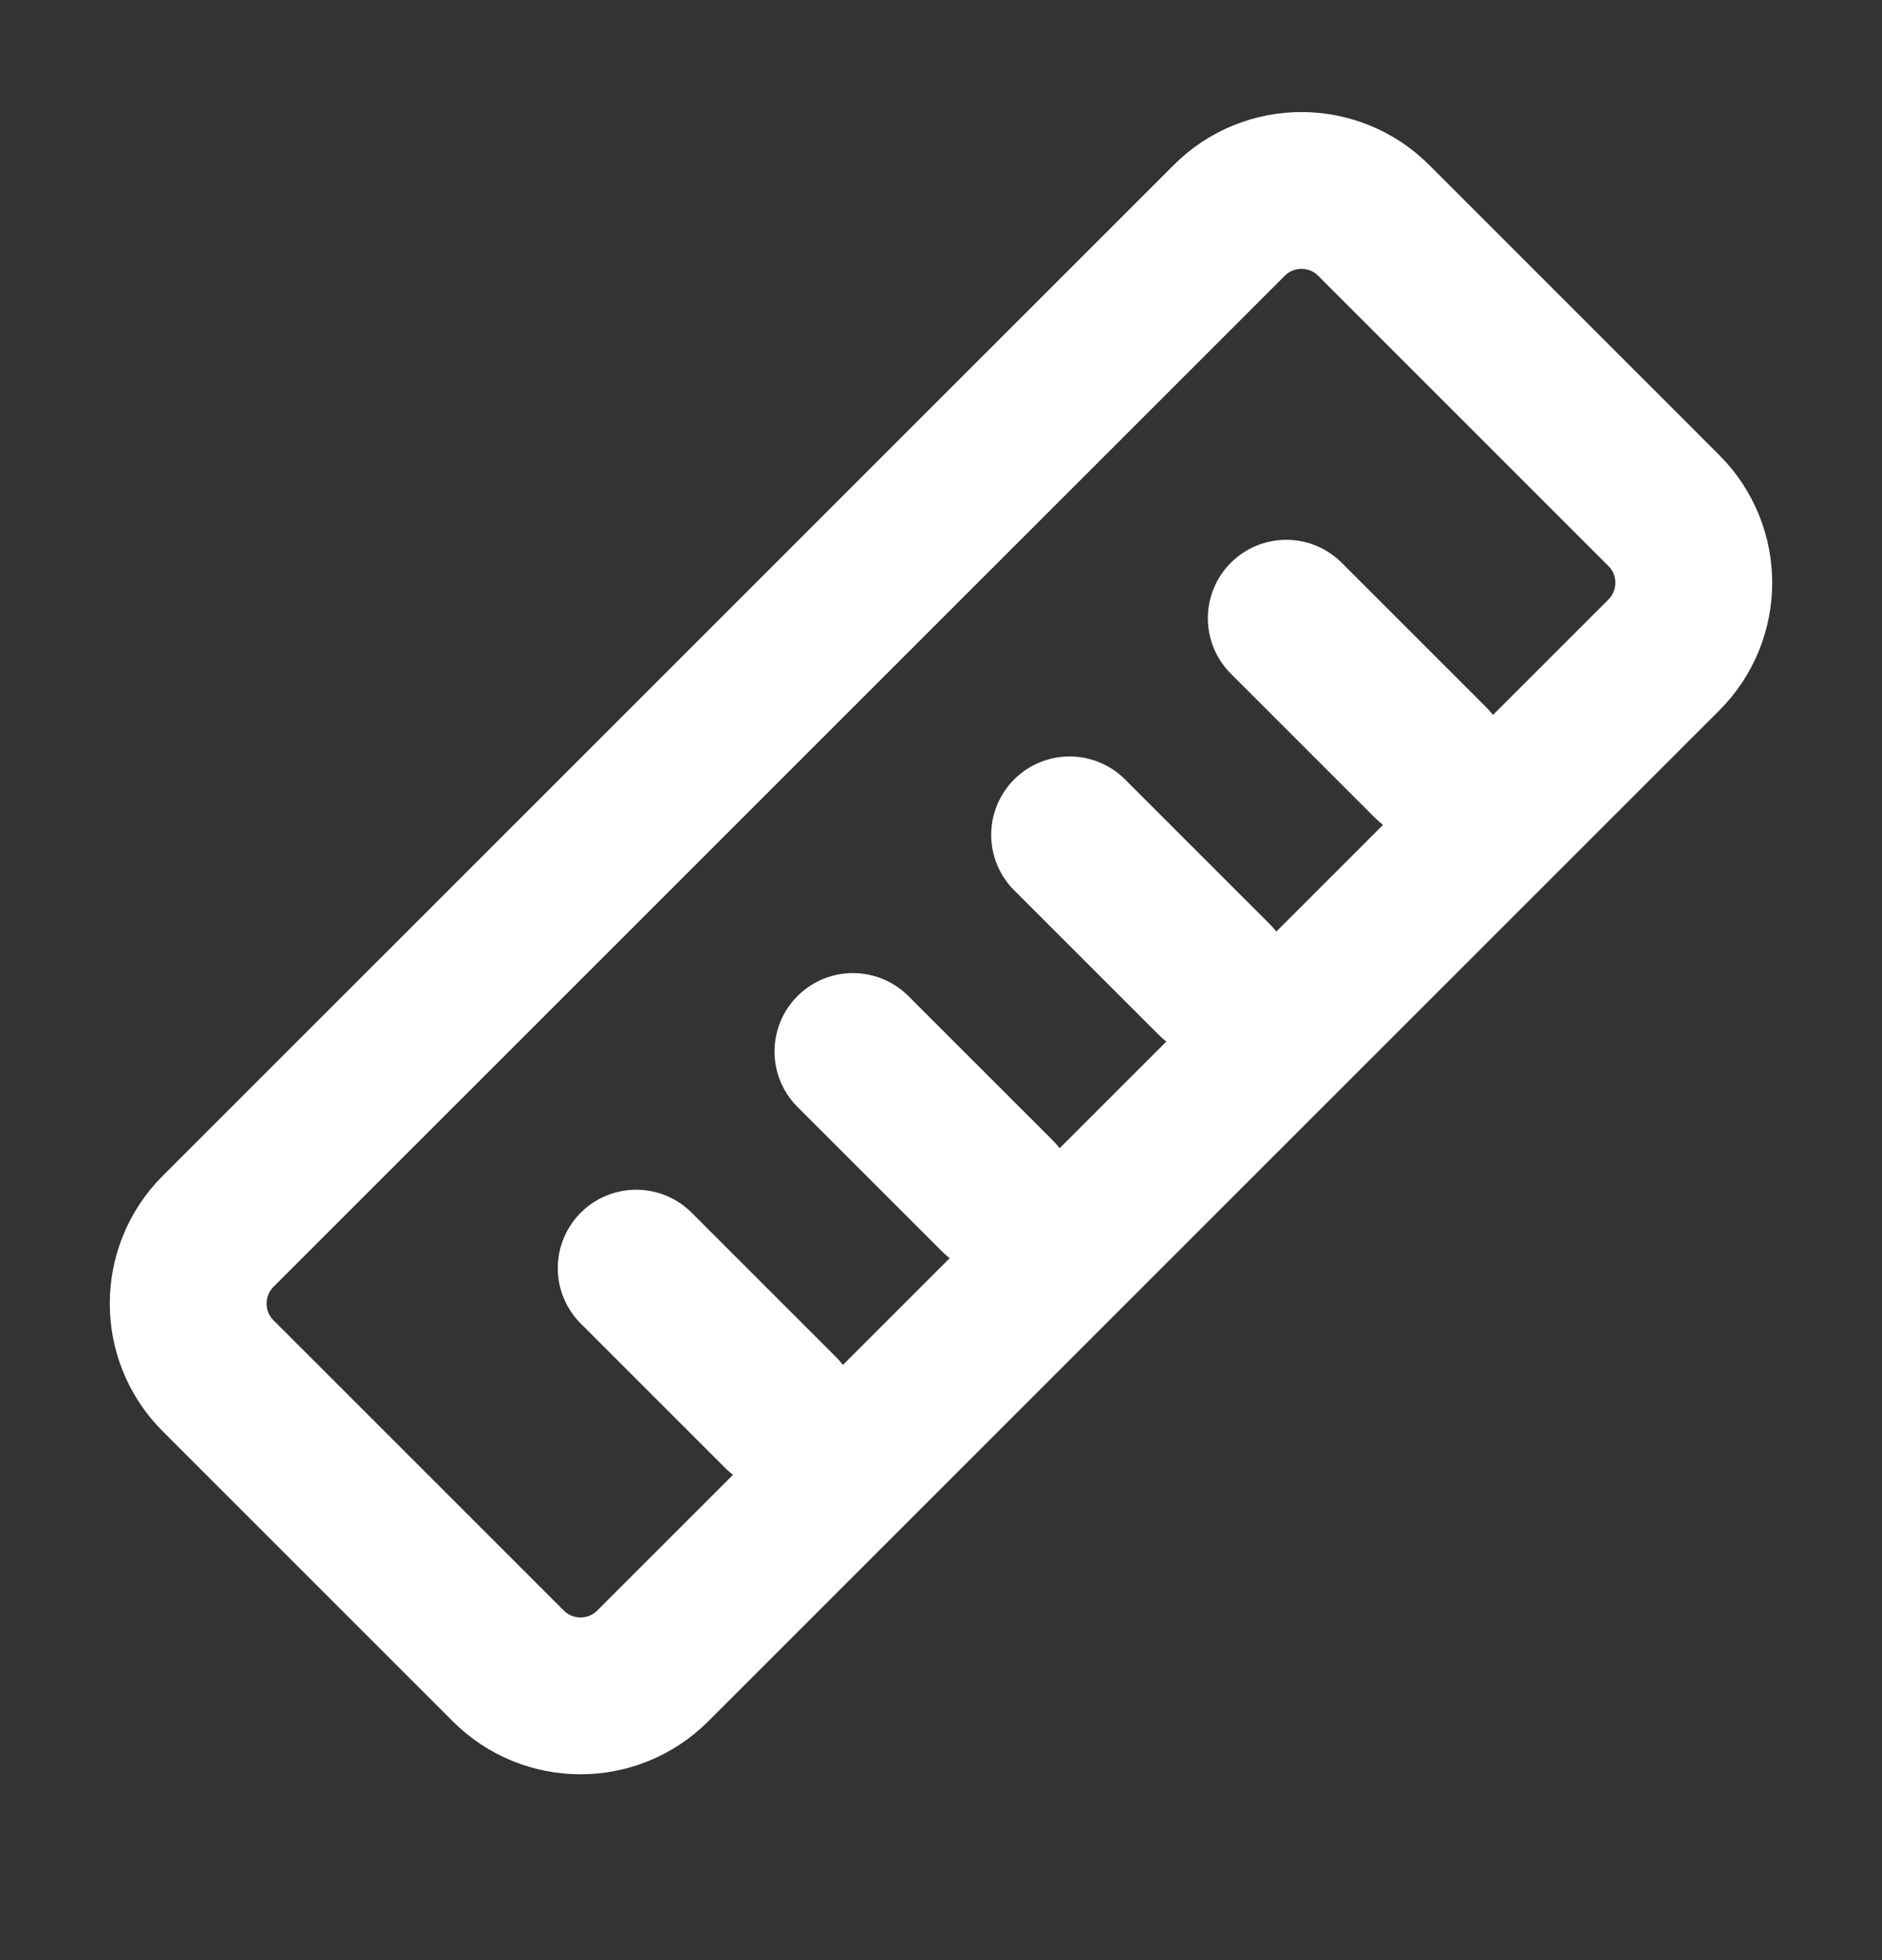 <svg width="24" height="25" viewBox="0 0 24 25" fill="none" xmlns="http://www.w3.org/2000/svg">
<rect x="0" y="0" width="24" height="25" fill="#333333" stroke="none"/>
<path d="M9.955 18.016L8.113 16.174M12.719 15.253L10.877 13.411M15.482 12.49L13.64 10.648M18.245 9.727L16.403 7.885M8.324 21.248L21.218 8.354C21.727 7.845 21.727 7.02 21.218 6.512L17.518 2.811C17.009 2.302 16.184 2.302 15.676 2.811L2.781 15.705C2.273 16.214 2.273 17.039 2.781 17.547L6.482 21.248C6.991 21.757 7.815 21.757 8.324 21.248Z" stroke="white" stroke-width="2" stroke-linecap="round" stroke-linejoin="round"/>
</svg>
